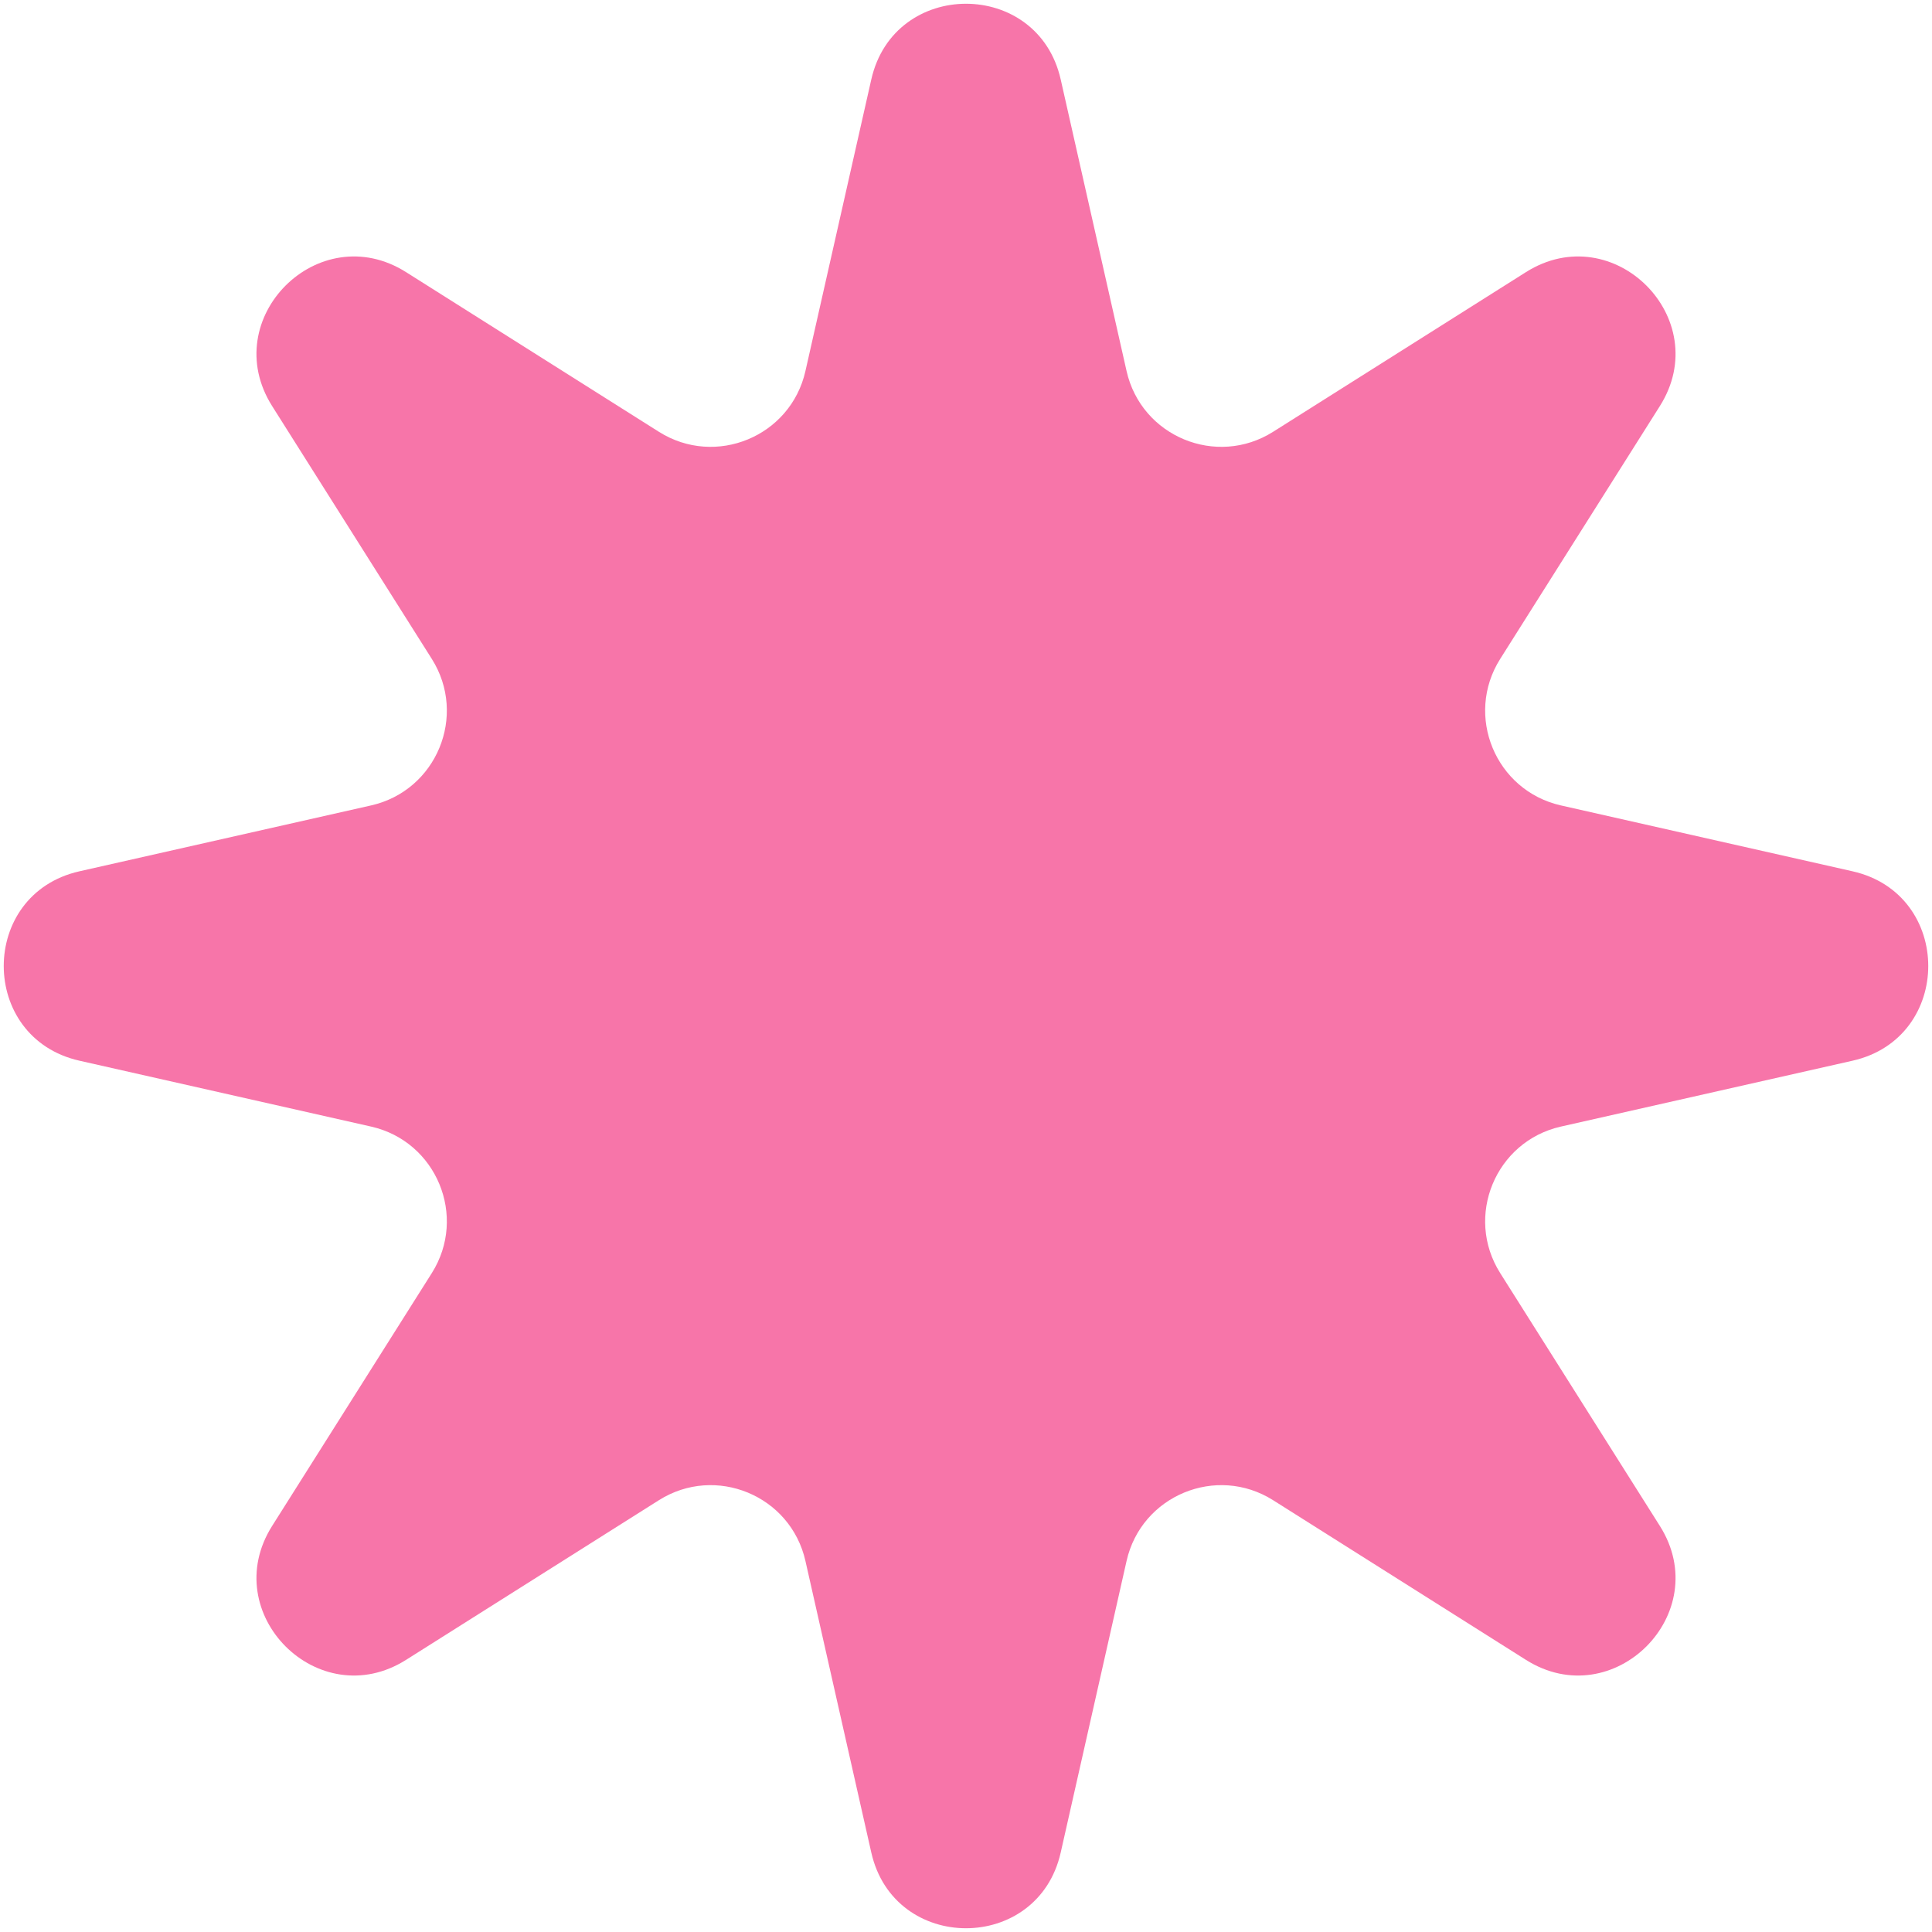 <svg width="199" height="199" viewBox="0 0 199 199" fill="none" xmlns="http://www.w3.org/2000/svg">
<path d="M89.746 8.182C92.094 -2.213 106.906 -2.213 109.254 8.182L116.04 38.223C117.562 44.961 125.293 48.163 131.134 44.475L157.174 28.031C166.185 22.341 176.659 32.815 170.969 41.826L154.525 67.866C150.837 73.707 154.039 81.438 160.777 82.96L190.818 89.746C201.213 92.094 201.213 106.906 190.818 109.254L160.777 116.04C154.039 117.562 150.837 125.293 154.525 131.134L170.969 157.174C176.659 166.185 166.185 176.659 157.174 170.969L131.134 154.525C125.293 150.837 117.562 154.039 116.04 160.777L109.254 190.818C106.906 201.213 92.094 201.213 89.746 190.818L82.96 160.777C81.438 154.039 73.707 150.837 67.866 154.525L41.826 170.969C32.815 176.659 22.341 166.185 28.031 157.174L44.475 131.134C48.163 125.293 44.961 117.562 38.223 116.04L8.182 109.254C-2.213 106.906 -2.213 92.094 8.182 89.746L38.223 82.96C44.961 81.438 48.163 73.707 44.475 67.866L28.031 41.826C22.341 32.815 32.815 22.341 41.826 28.031L67.866 44.475C73.707 48.163 81.438 44.961 82.96 38.223L89.746 8.182Z" fill="#F775A9"/>
</svg>
